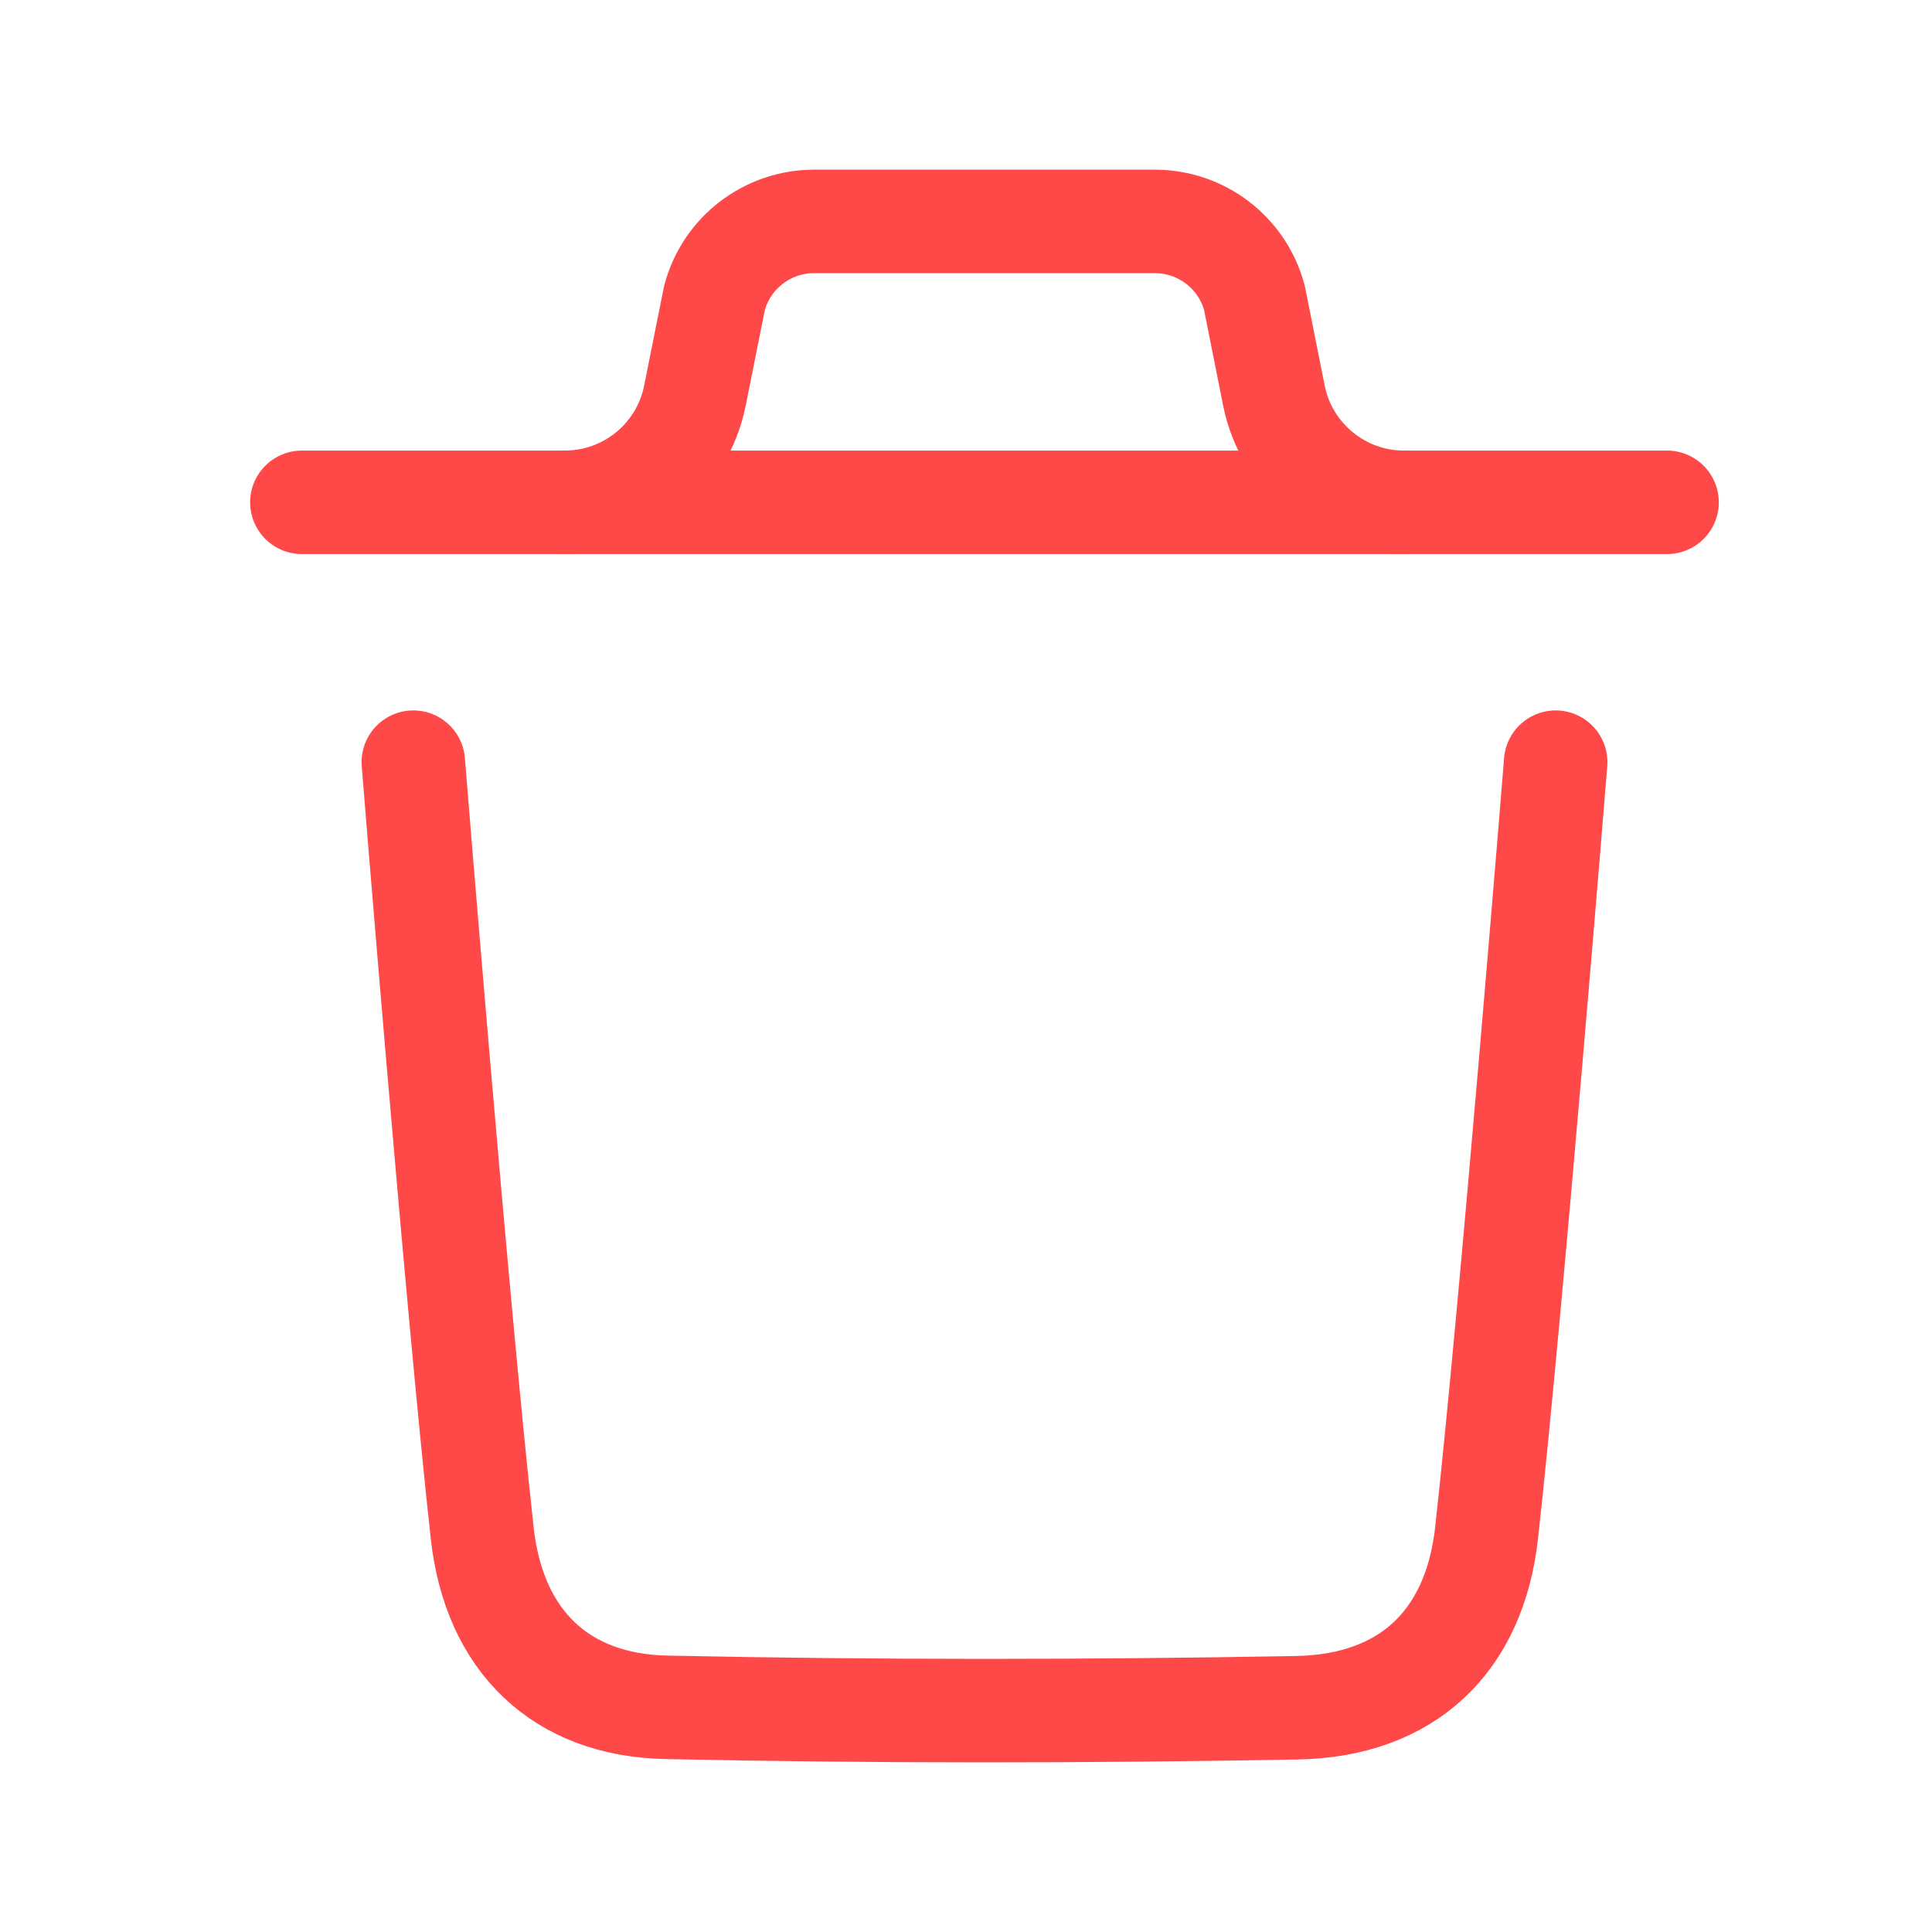 <svg width="28" height="28" viewBox="0 0 28 28" fill="none" xmlns="http://www.w3.org/2000/svg">
<path d="M22.546 11.046C22.546 11.046 21.912 18.904 21.545 22.214C21.37 23.794 20.393 24.721 18.794 24.75C15.75 24.805 12.703 24.808 9.66 24.744C8.121 24.713 7.161 23.775 6.989 22.222C6.62 18.883 5.99 11.046 5.99 11.046" stroke="#FF4949" stroke-width="1.5" stroke-linecap="round" stroke-linejoin="round"/>
<path d="M24.16 7.28H4.375" stroke="#FF4949" stroke-width="1.5" stroke-linecap="round" stroke-linejoin="round"/>
<path d="M20.347 7.28C19.431 7.28 18.643 6.632 18.463 5.735L18.18 4.316C18.005 3.662 17.412 3.209 16.736 3.209H11.798C11.123 3.209 10.53 3.662 10.355 4.316L10.071 5.735C9.892 6.632 9.103 7.28 8.187 7.28" stroke="#FF4949" stroke-width="1.5" stroke-linecap="round" stroke-linejoin="round"/>
</svg>
